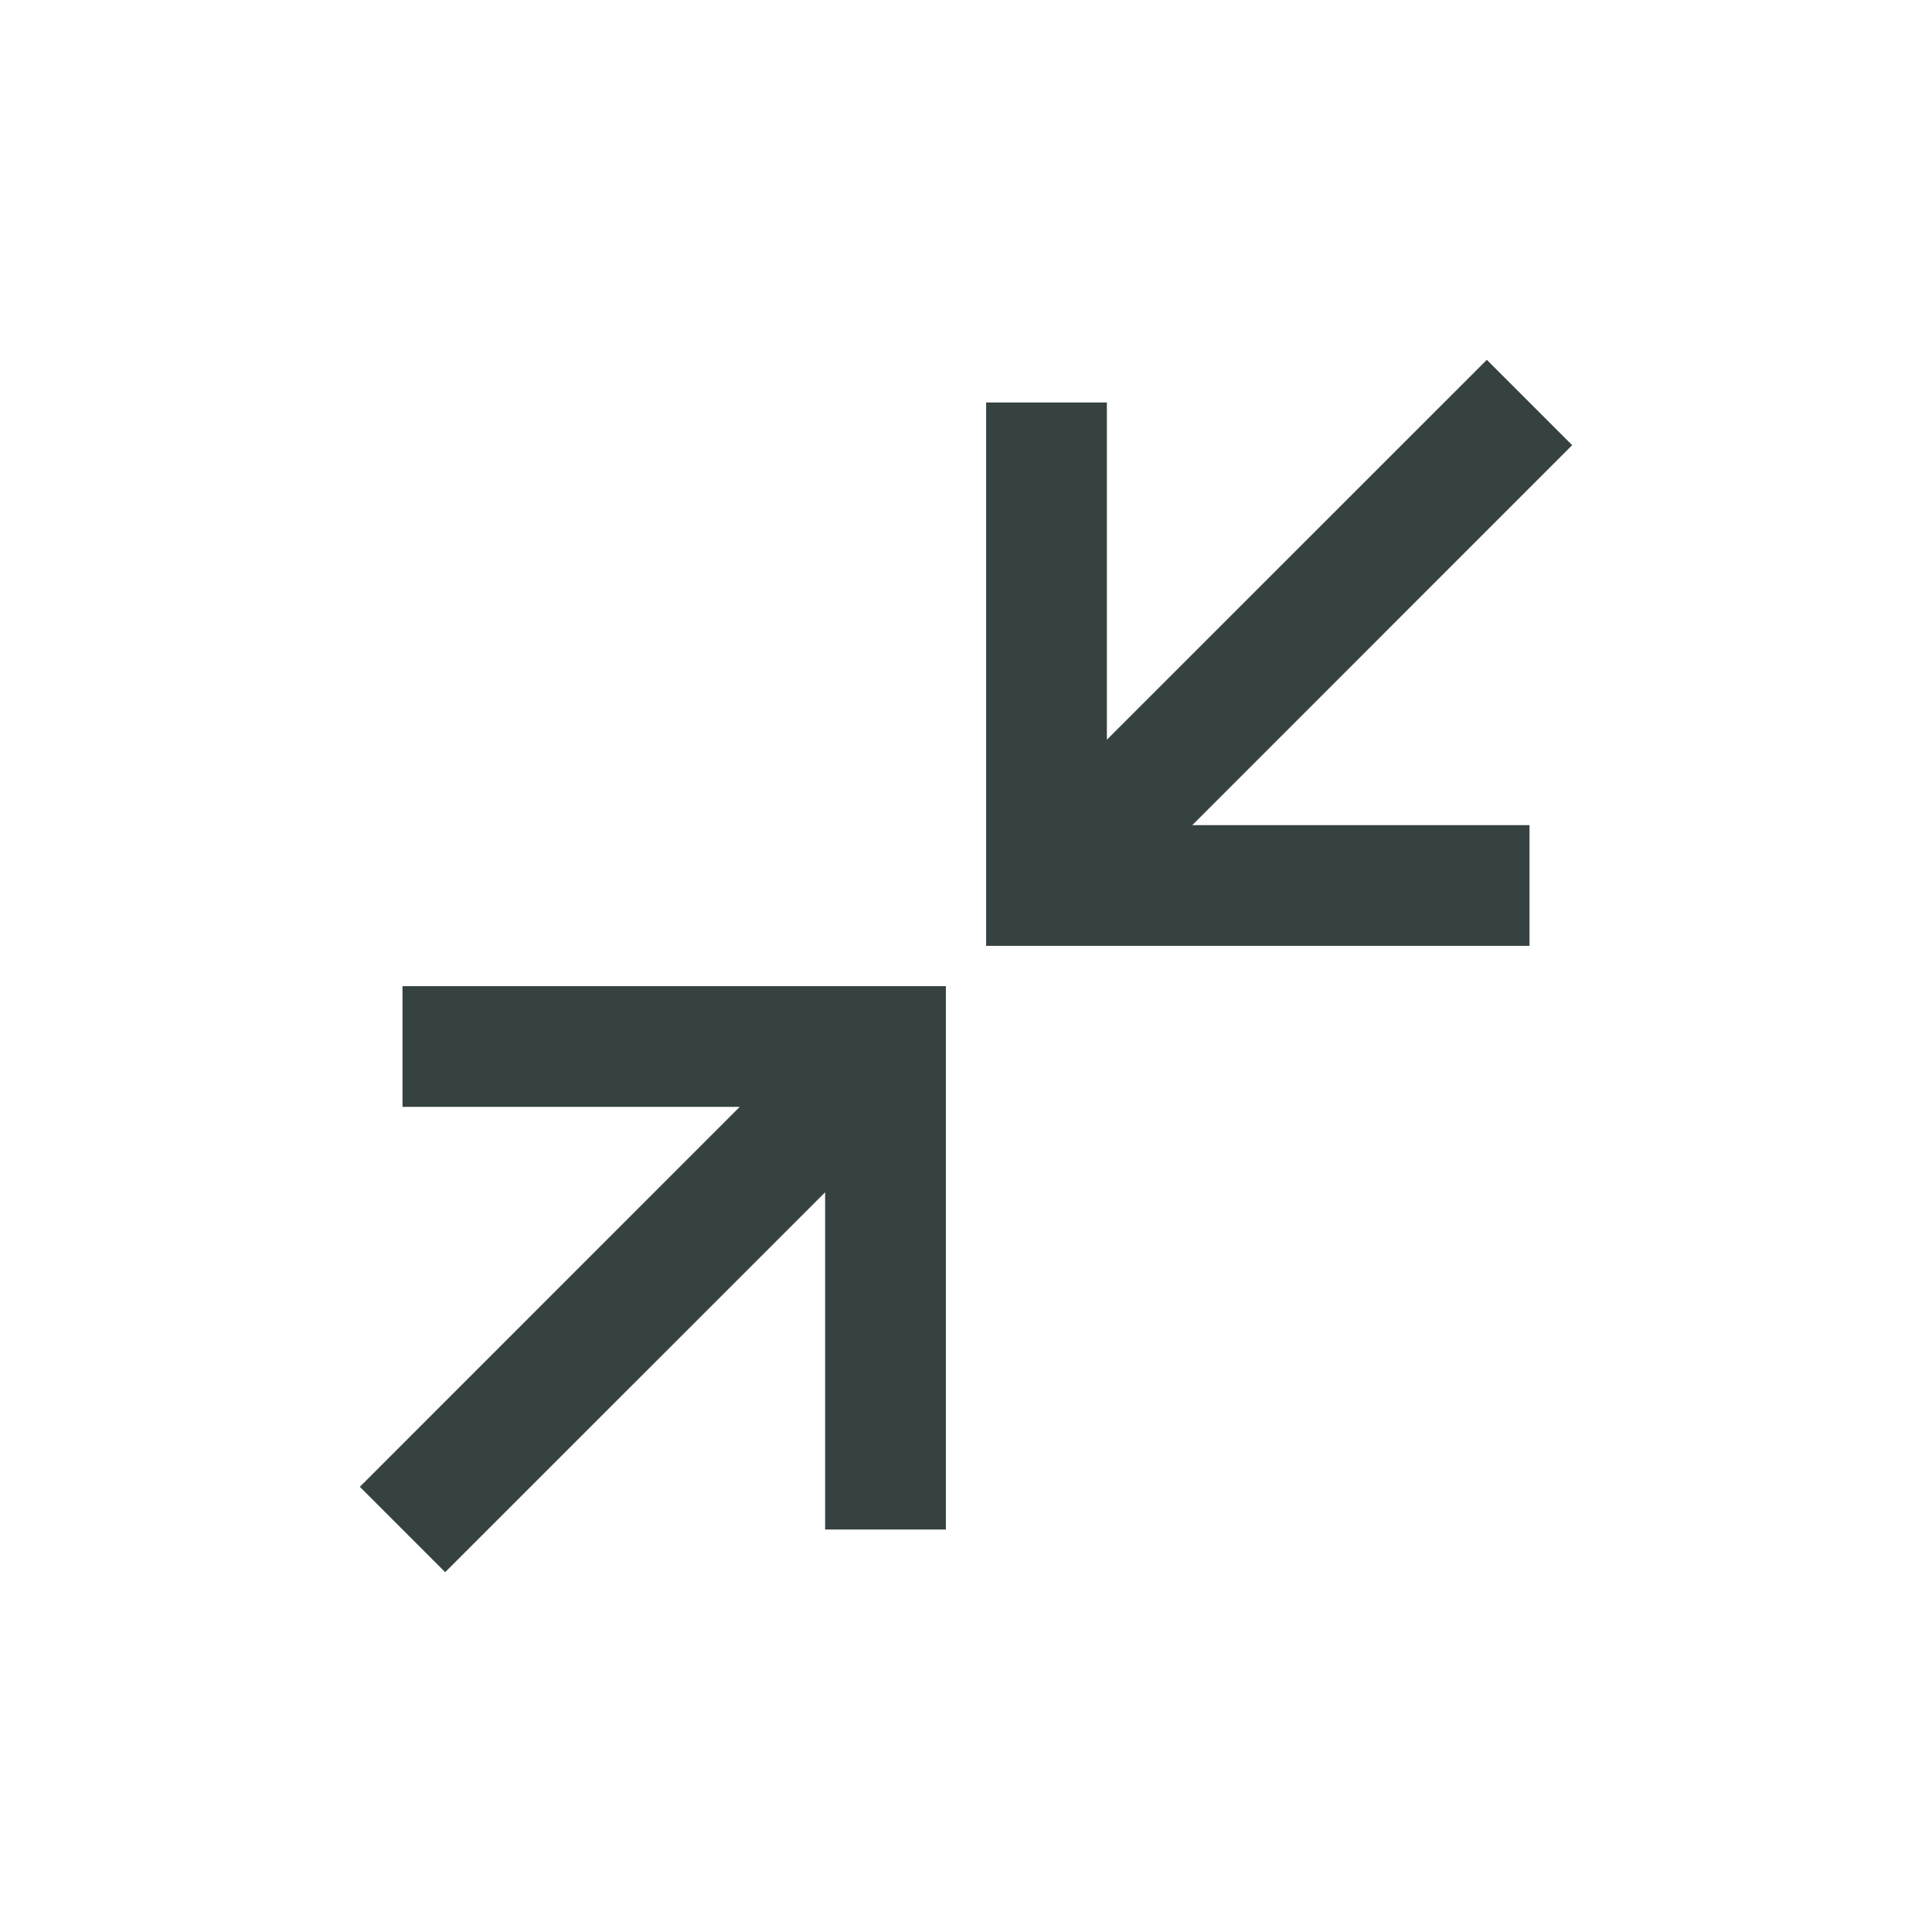 <svg width="24" height="24" viewBox="0 0 24 24" fill="none" xmlns="http://www.w3.org/2000/svg">
<path d="M19.53 5.53L14.811 10.25L19 10.25L19 11.75L12.25 11.75L12.25 5L13.75 5L13.75 9.189L18.47 4.47L19.53 5.53Z" fill="#364141"/>
<path d="M4.47 18.47L9.189 13.75L5 13.75L5 12.25L11.75 12.25L11.75 19L10.25 19L10.25 14.811L5.53 19.53L4.47 18.47Z" fill="#364141"/>
</svg>
